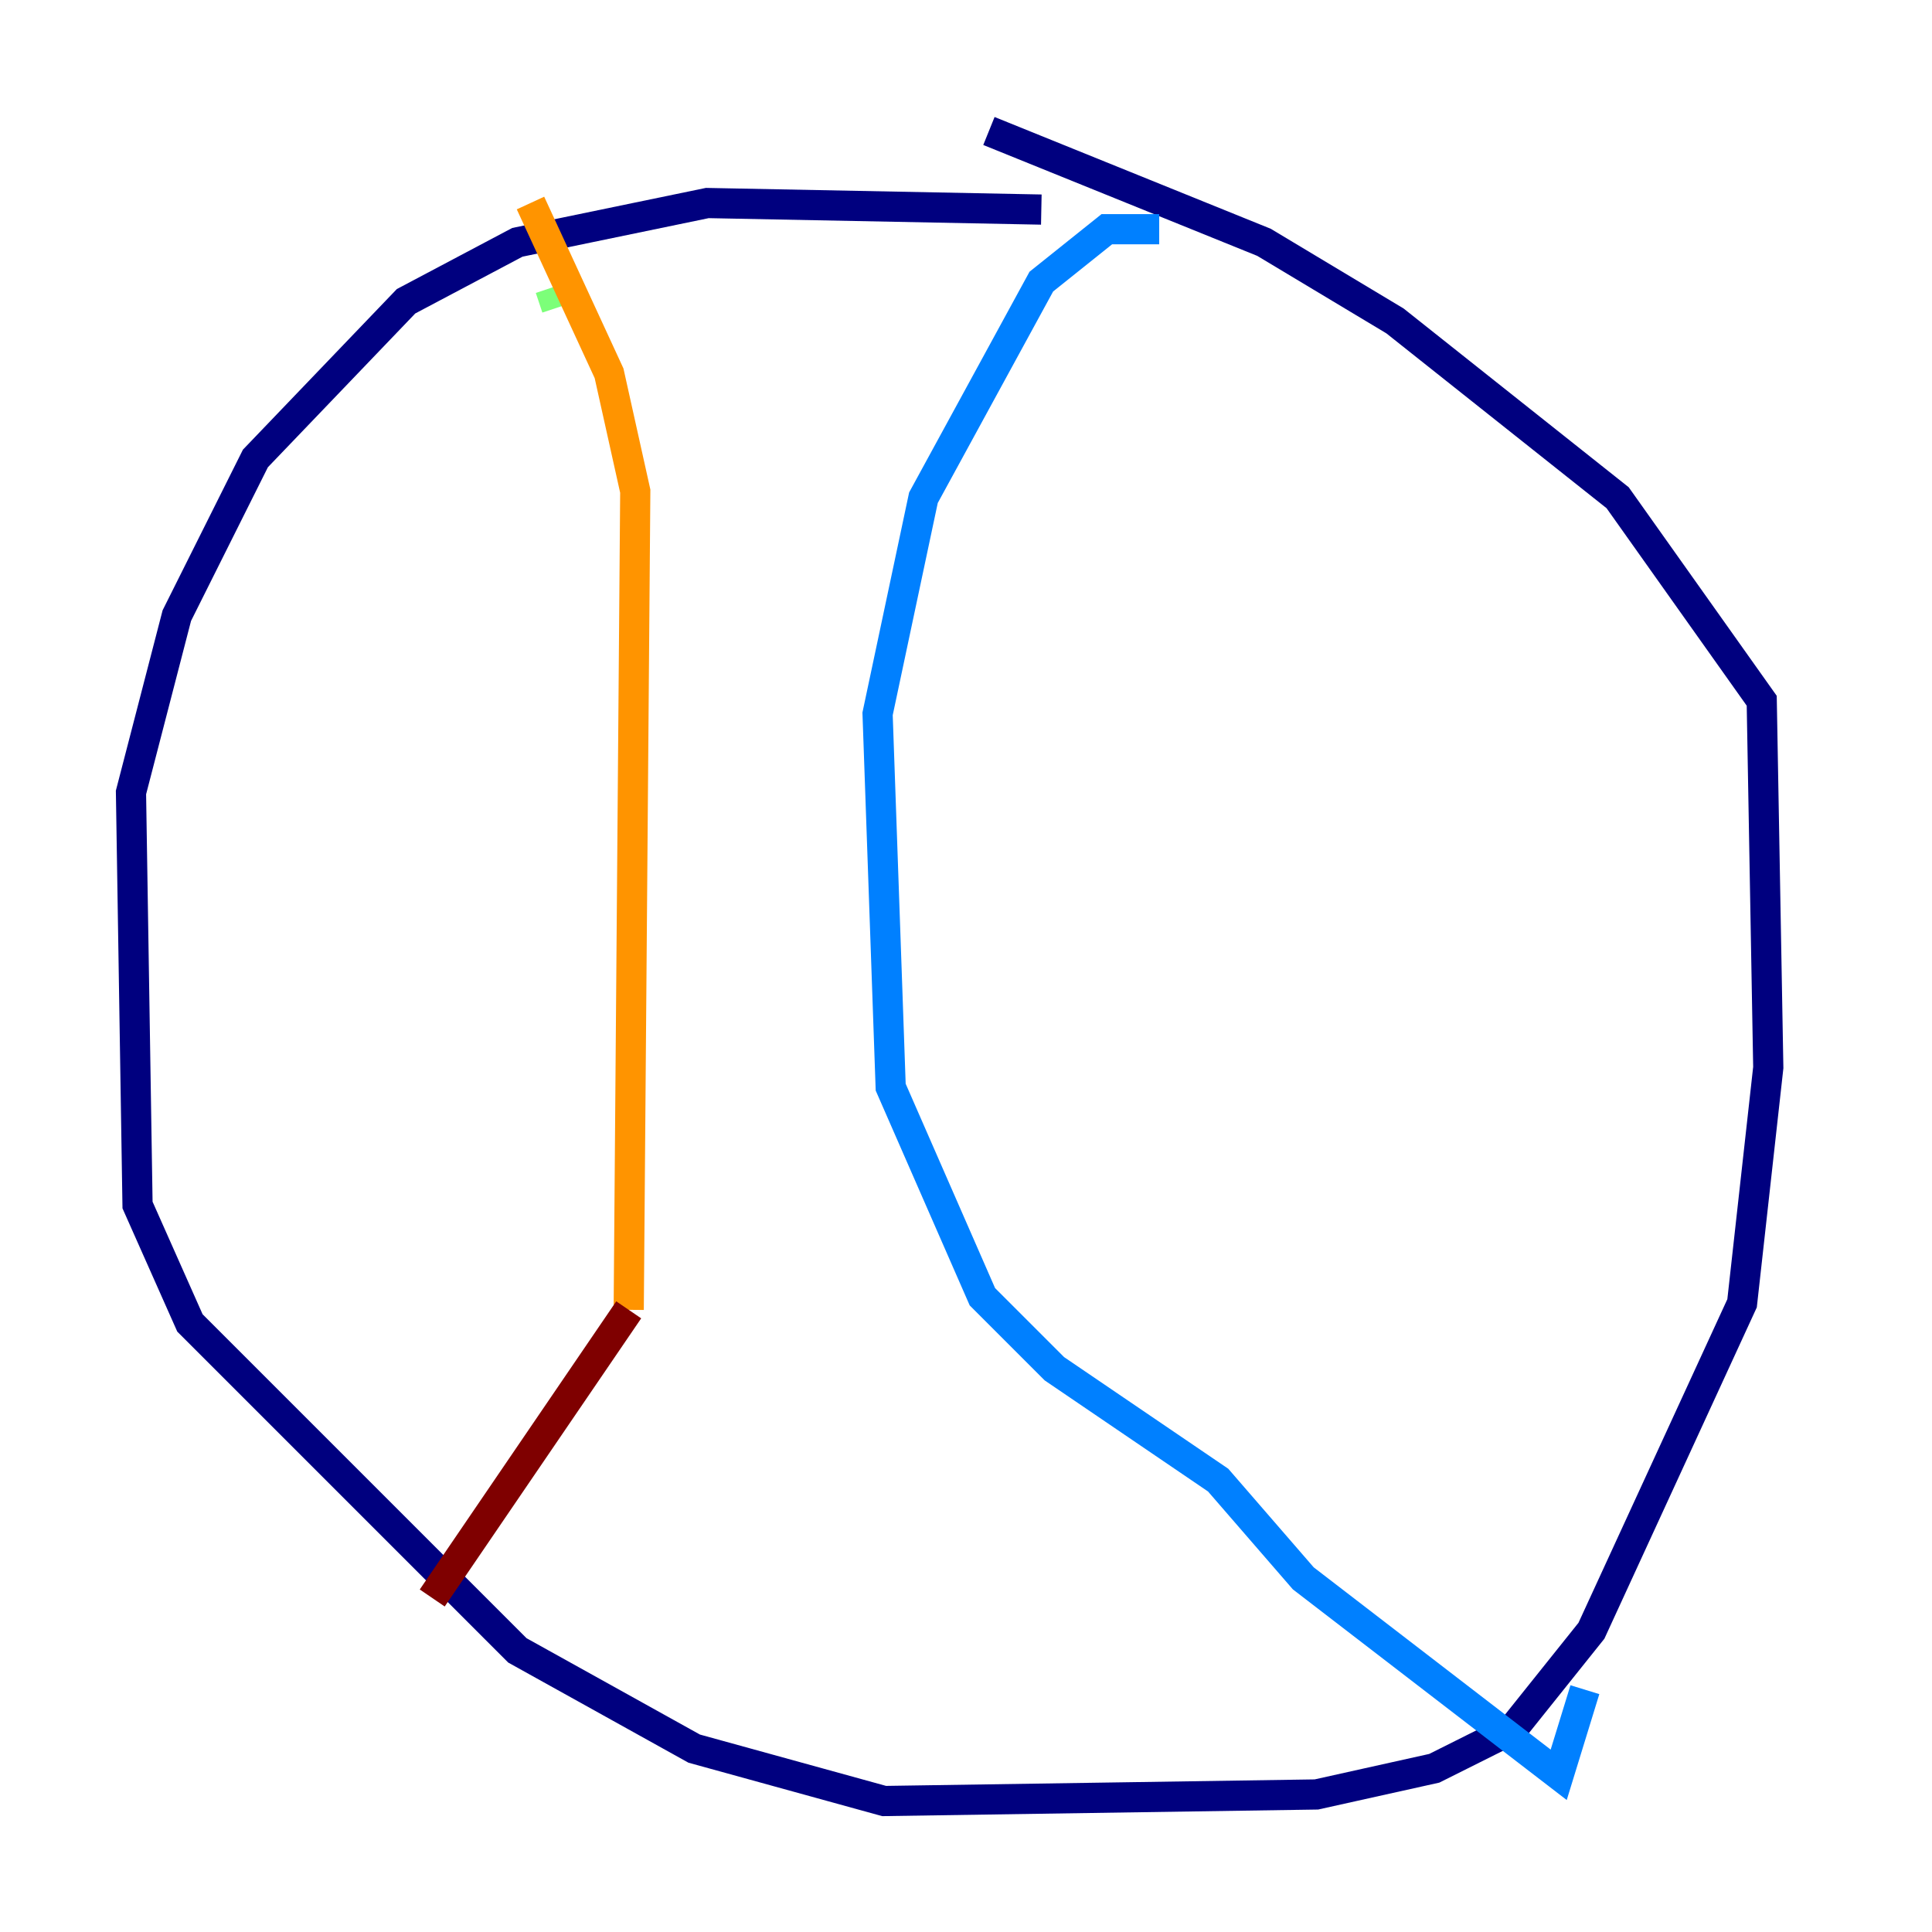 <?xml version="1.0" encoding="utf-8" ?>
<svg baseProfile="tiny" height="128" version="1.2" viewBox="0,0,128,128" width="128" xmlns="http://www.w3.org/2000/svg" xmlns:ev="http://www.w3.org/2001/xml-events" xmlns:xlink="http://www.w3.org/1999/xlink"><defs /><polyline fill="none" points="68.99,13.885 46.861,13.451 34.278,16.054 26.902,19.959 16.922,30.373 11.715,40.786 8.678,52.502 9.112,79.837 12.583,87.647 34.278,109.342 45.993,115.851 58.576,119.322 87.214,118.888 95.024,117.153 100.231,114.549 105.437,108.041 115.417,86.346 117.153,70.725 116.719,46.427 107.173,32.976 92.42,21.261 83.742,16.054 65.519,8.678" stroke="#00007f" stroke-width="2" /><polyline fill="none" points="76.8,15.186 73.329,15.186 68.99,18.658 61.18,32.976 58.142,47.295 59.01,72.027 65.085,85.912 69.858,90.685 80.705,98.061 86.346,104.57 103.268,117.586 105.003,111.946" stroke="#0080ff" stroke-width="2" /><polyline fill="none" points="36.881,20.393 36.447,19.091" stroke="#7cff79" stroke-width="2" /><polyline fill="none" points="35.146,13.451 40.352,24.732 42.088,32.542 41.654,86.78" stroke="#ff9400" stroke-width="2" /><polyline fill="none" points="41.654,86.78 28.637,105.871" stroke="#7f0000" stroke-width="2" /></svg>